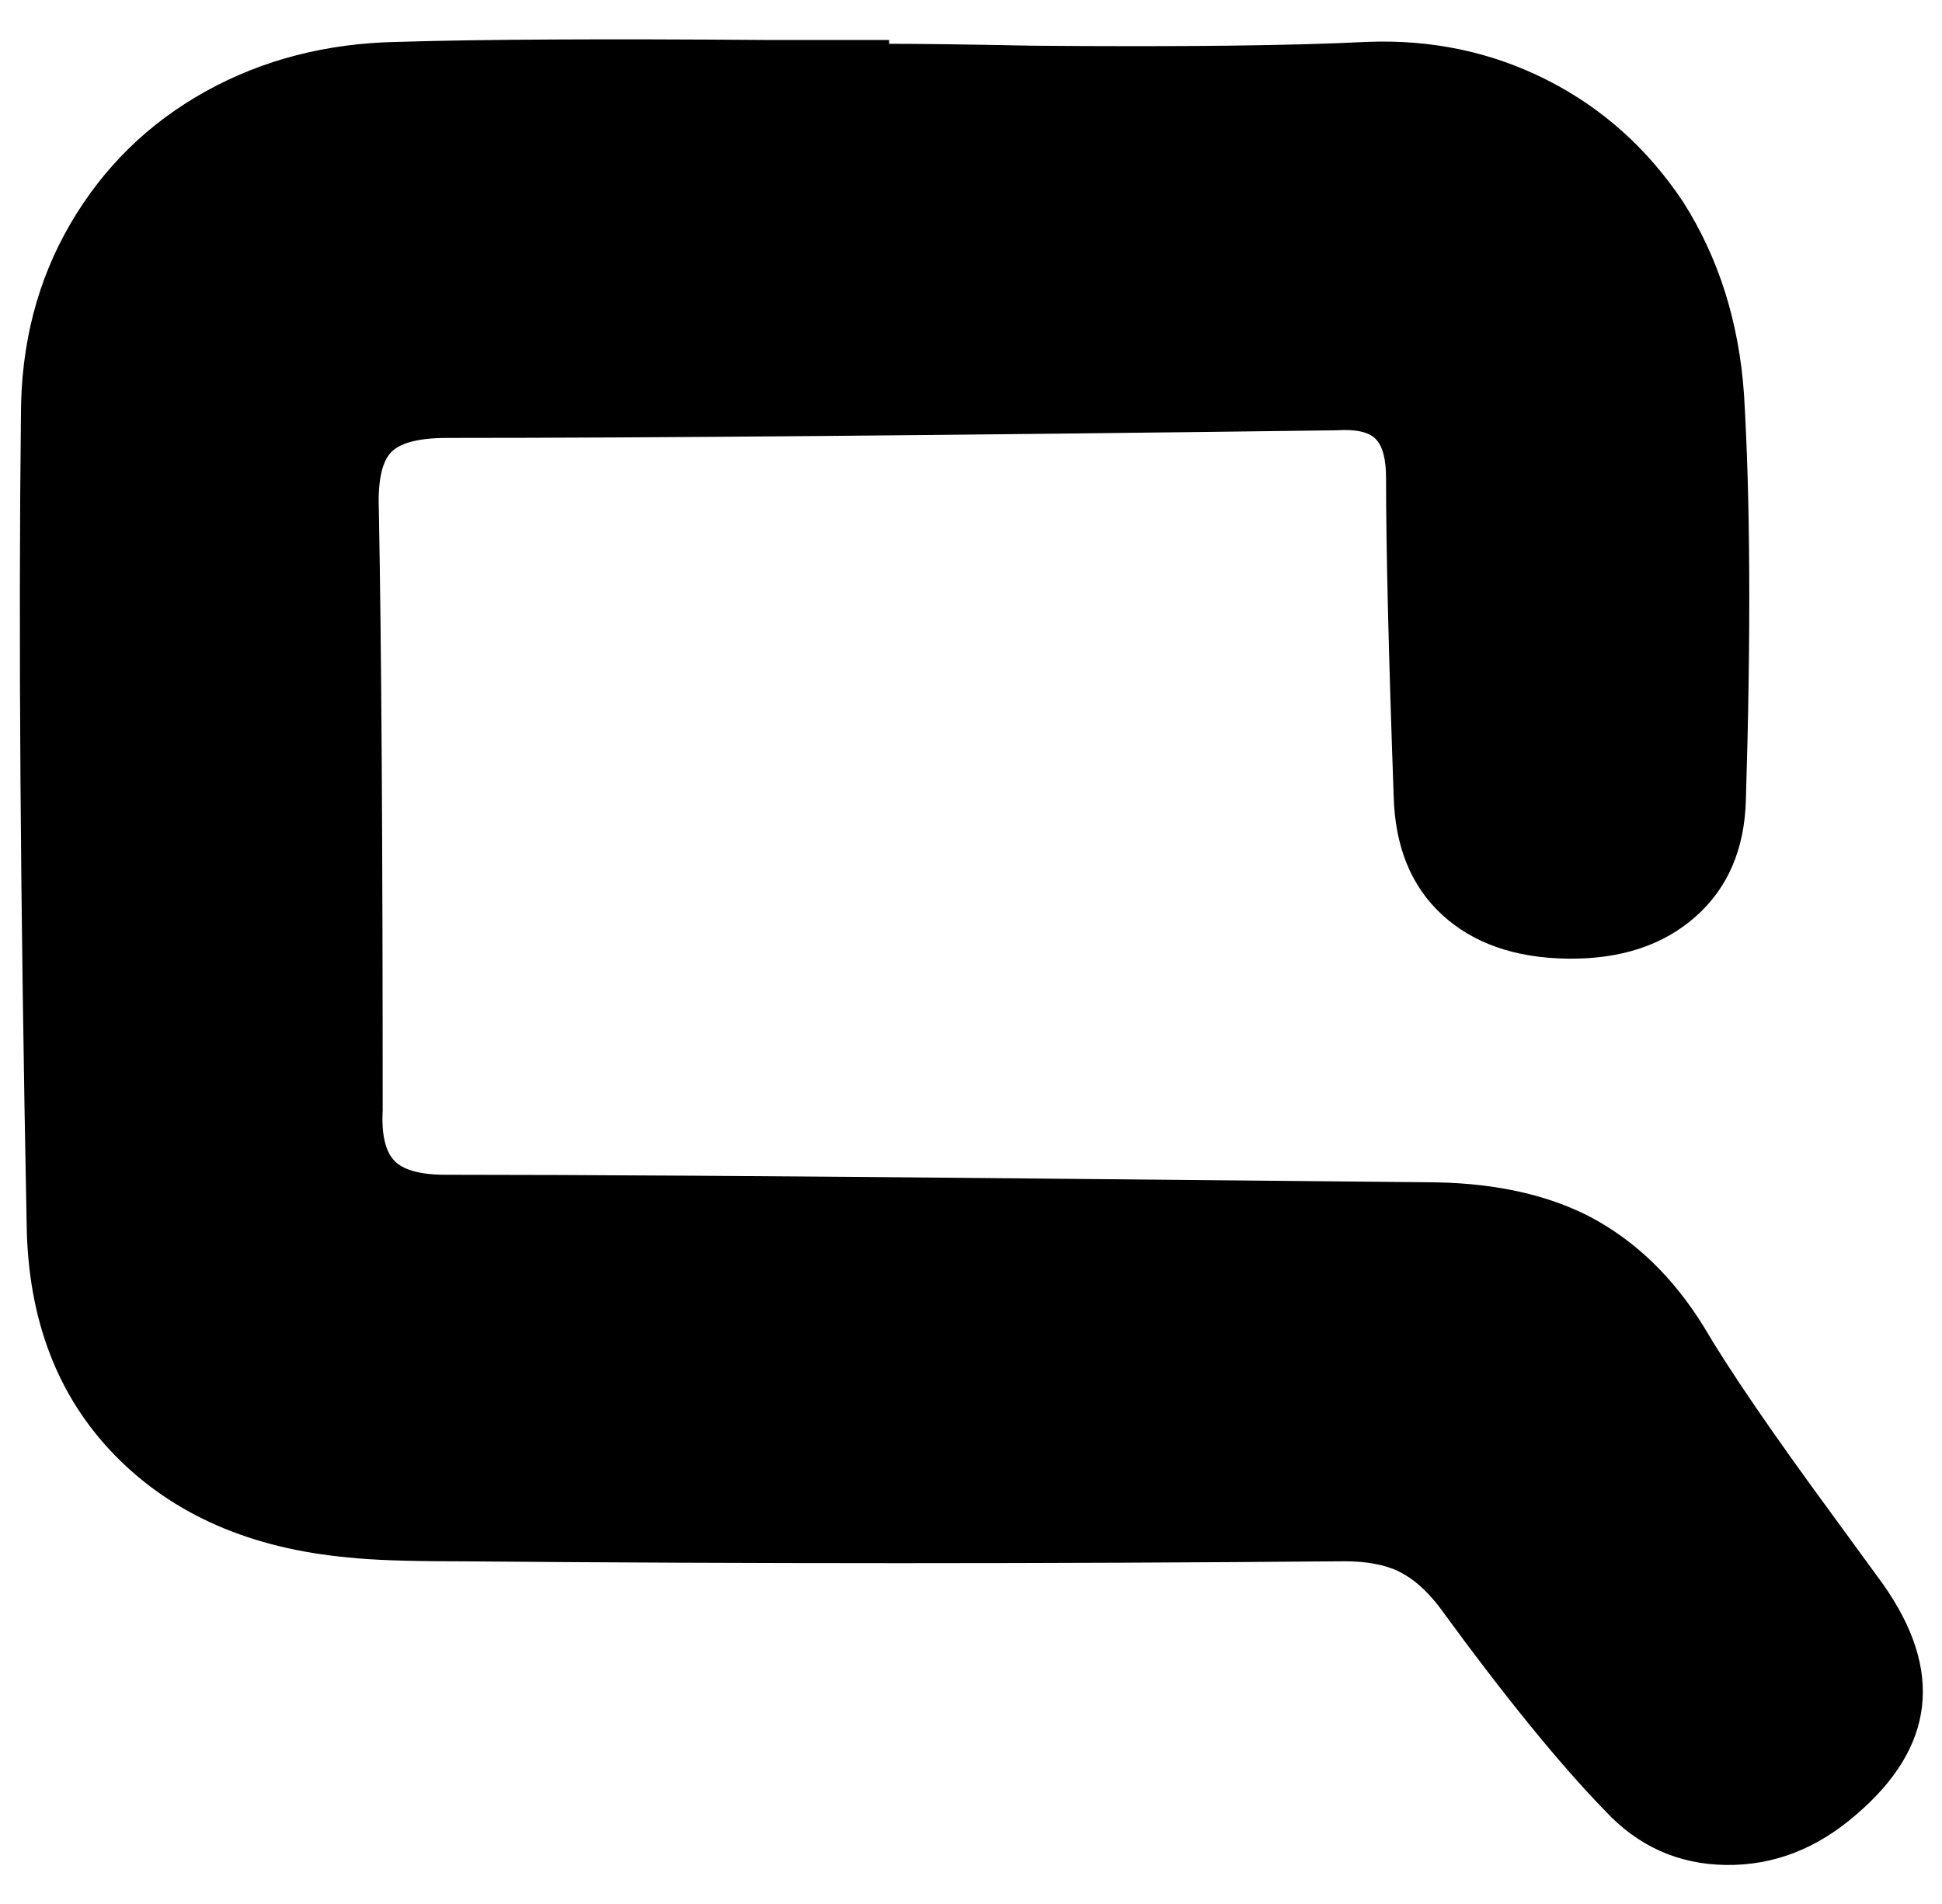 <svg xmlns="http://www.w3.org/2000/svg" viewBox="-10 0 1020 1000"><path d="M457 23q25 0 75 1 117 1 176-2 51-2 94.5 20t71.5 64q28 44 32 101 5 83 1 213-1 39-26.5 61.5t-67 22-66-23T722 418q-4-112-4-167 0-15-5.5-20.5T692 226q-310 4-467 4-23 0-30 8t-6 31q2 105 2 314-1 19 6 26.5t27 7.5q104 0 312 2l209 2q47 1 80 18 36 19 60 58 20 34 67 98l27 37q48 68-14 121-31 27-68.5 26.5T833 951q-36-37-87-107-10-13-21-18.5t-29-5.5q-233 2-467 0-38 0-56-2-77-7-122.5-53.5T4 643q-5-255-3-425 0-56 26-100.5T98 48t101-26q65-2 194-1h64z"/></svg>